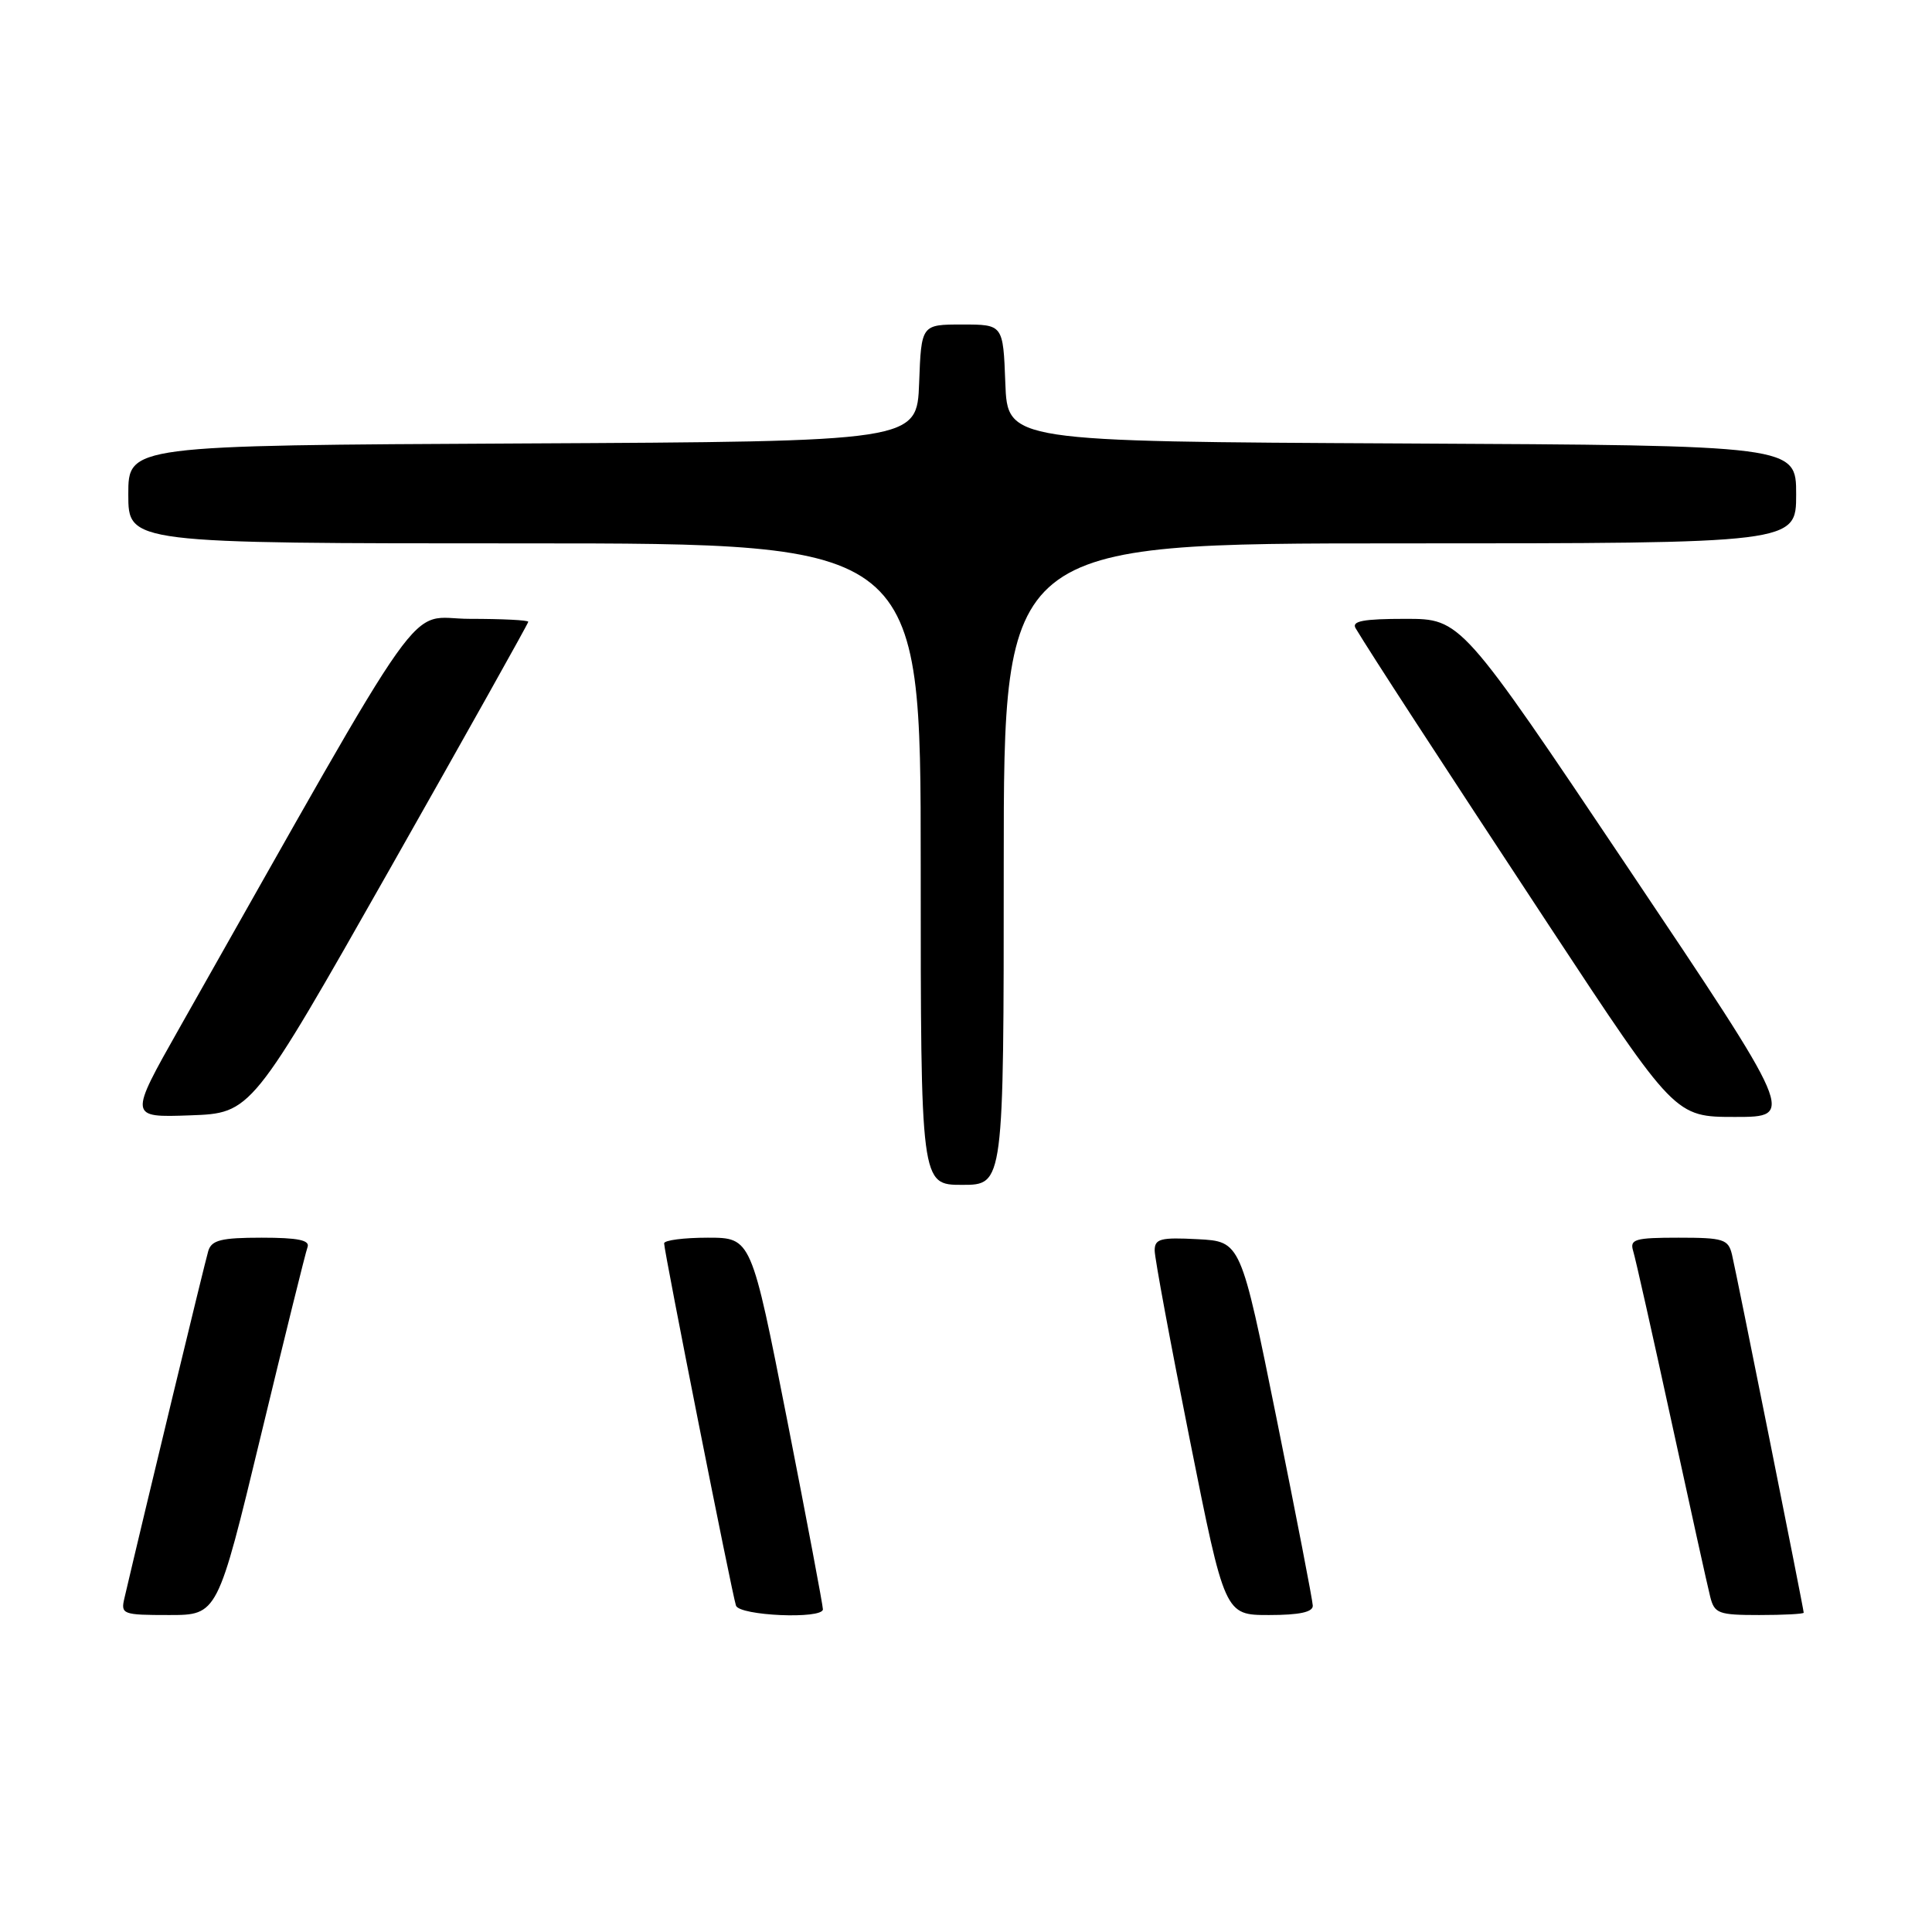 <?xml version="1.0" encoding="UTF-8" standalone="no"?>
<!DOCTYPE svg PUBLIC "-//W3C//DTD SVG 1.1//EN" "http://www.w3.org/Graphics/SVG/1.1/DTD/svg11.dtd" >
<svg xmlns="http://www.w3.org/2000/svg" xmlns:xlink="http://www.w3.org/1999/xlink" version="1.1" viewBox="0 0 256 256">
 <g >
 <path fill="currentColor"
d=" M 34.56 190.25 C 37.71 177.19 40.49 165.94 40.75 165.25 C 41.09 164.33 39.49 164.00 34.67 164.00 C 29.32 164.00 28.04 164.32 27.60 165.75 C 27.18 167.12 19.12 200.48 16.49 211.75 C 15.98 213.90 16.23 214.00 22.40 214.00 C 28.83 214.00 28.83 214.00 34.56 190.25 Z  M 109.04 213.25 C 109.06 212.84 106.94 201.59 104.32 188.25 C 99.55 164.00 99.55 164.00 93.78 164.00 C 90.60 164.00 88.00 164.34 88.00 164.75 C 87.99 165.79 97.00 211.21 97.52 212.75 C 97.97 214.10 108.97 214.58 109.04 213.25 Z  M 173.95 212.75 C 173.93 212.06 171.77 200.93 169.16 188.00 C 164.41 164.50 164.41 164.50 158.71 164.20 C 153.77 163.94 153.00 164.14 153.00 165.70 C 153.00 166.69 155.09 177.96 157.65 190.75 C 162.29 214.00 162.29 214.00 168.15 214.00 C 172.19 214.00 173.99 213.61 173.95 212.75 Z  M 239.00 213.69 C 239.00 213.21 230.11 168.81 229.50 166.25 C 229.01 164.20 228.38 164.00 222.41 164.00 C 216.64 164.00 215.93 164.21 216.40 165.75 C 216.70 166.71 218.98 176.87 221.47 188.32 C 223.96 199.77 226.27 210.24 226.61 211.57 C 227.17 213.80 227.70 214.00 233.11 214.00 C 236.35 214.00 239.00 213.86 239.00 213.69 Z  M 133.00 114.50 C 133.00 72.00 133.00 72.00 185.50 72.00 C 238.00 72.00 238.00 72.00 238.00 65.51 C 238.00 59.02 238.00 59.02 185.75 58.76 C 133.50 58.50 133.50 58.50 133.21 50.75 C 132.92 43.00 132.92 43.00 127.50 43.00 C 122.08 43.00 122.08 43.00 121.79 50.75 C 121.50 58.50 121.50 58.50 69.25 58.76 C 17.00 59.02 17.00 59.02 17.00 65.51 C 17.00 72.00 17.00 72.00 69.50 72.00 C 122.00 72.00 122.00 72.00 122.00 114.50 C 122.00 157.00 122.00 157.00 127.50 157.00 C 133.00 157.00 133.00 157.00 133.00 114.50 Z  M 51.66 115.14 C 61.75 97.33 70.00 82.60 70.00 82.39 C 70.00 82.17 66.51 82.00 62.25 82.00 C 53.67 82.00 57.63 76.41 23.78 136.21 C 17.07 148.08 17.07 148.08 25.19 147.79 C 33.31 147.50 33.31 147.50 51.66 115.14 Z  M 215.73 115.00 C 193.59 82.00 193.59 82.00 186.24 82.00 C 180.62 82.00 179.06 82.30 179.63 83.25 C 181.72 86.73 190.32 99.95 205.33 122.75 C 221.96 148.00 221.96 148.00 229.91 148.00 C 237.87 148.00 237.87 148.00 215.73 115.00 Z "/>
</g>
</svg>